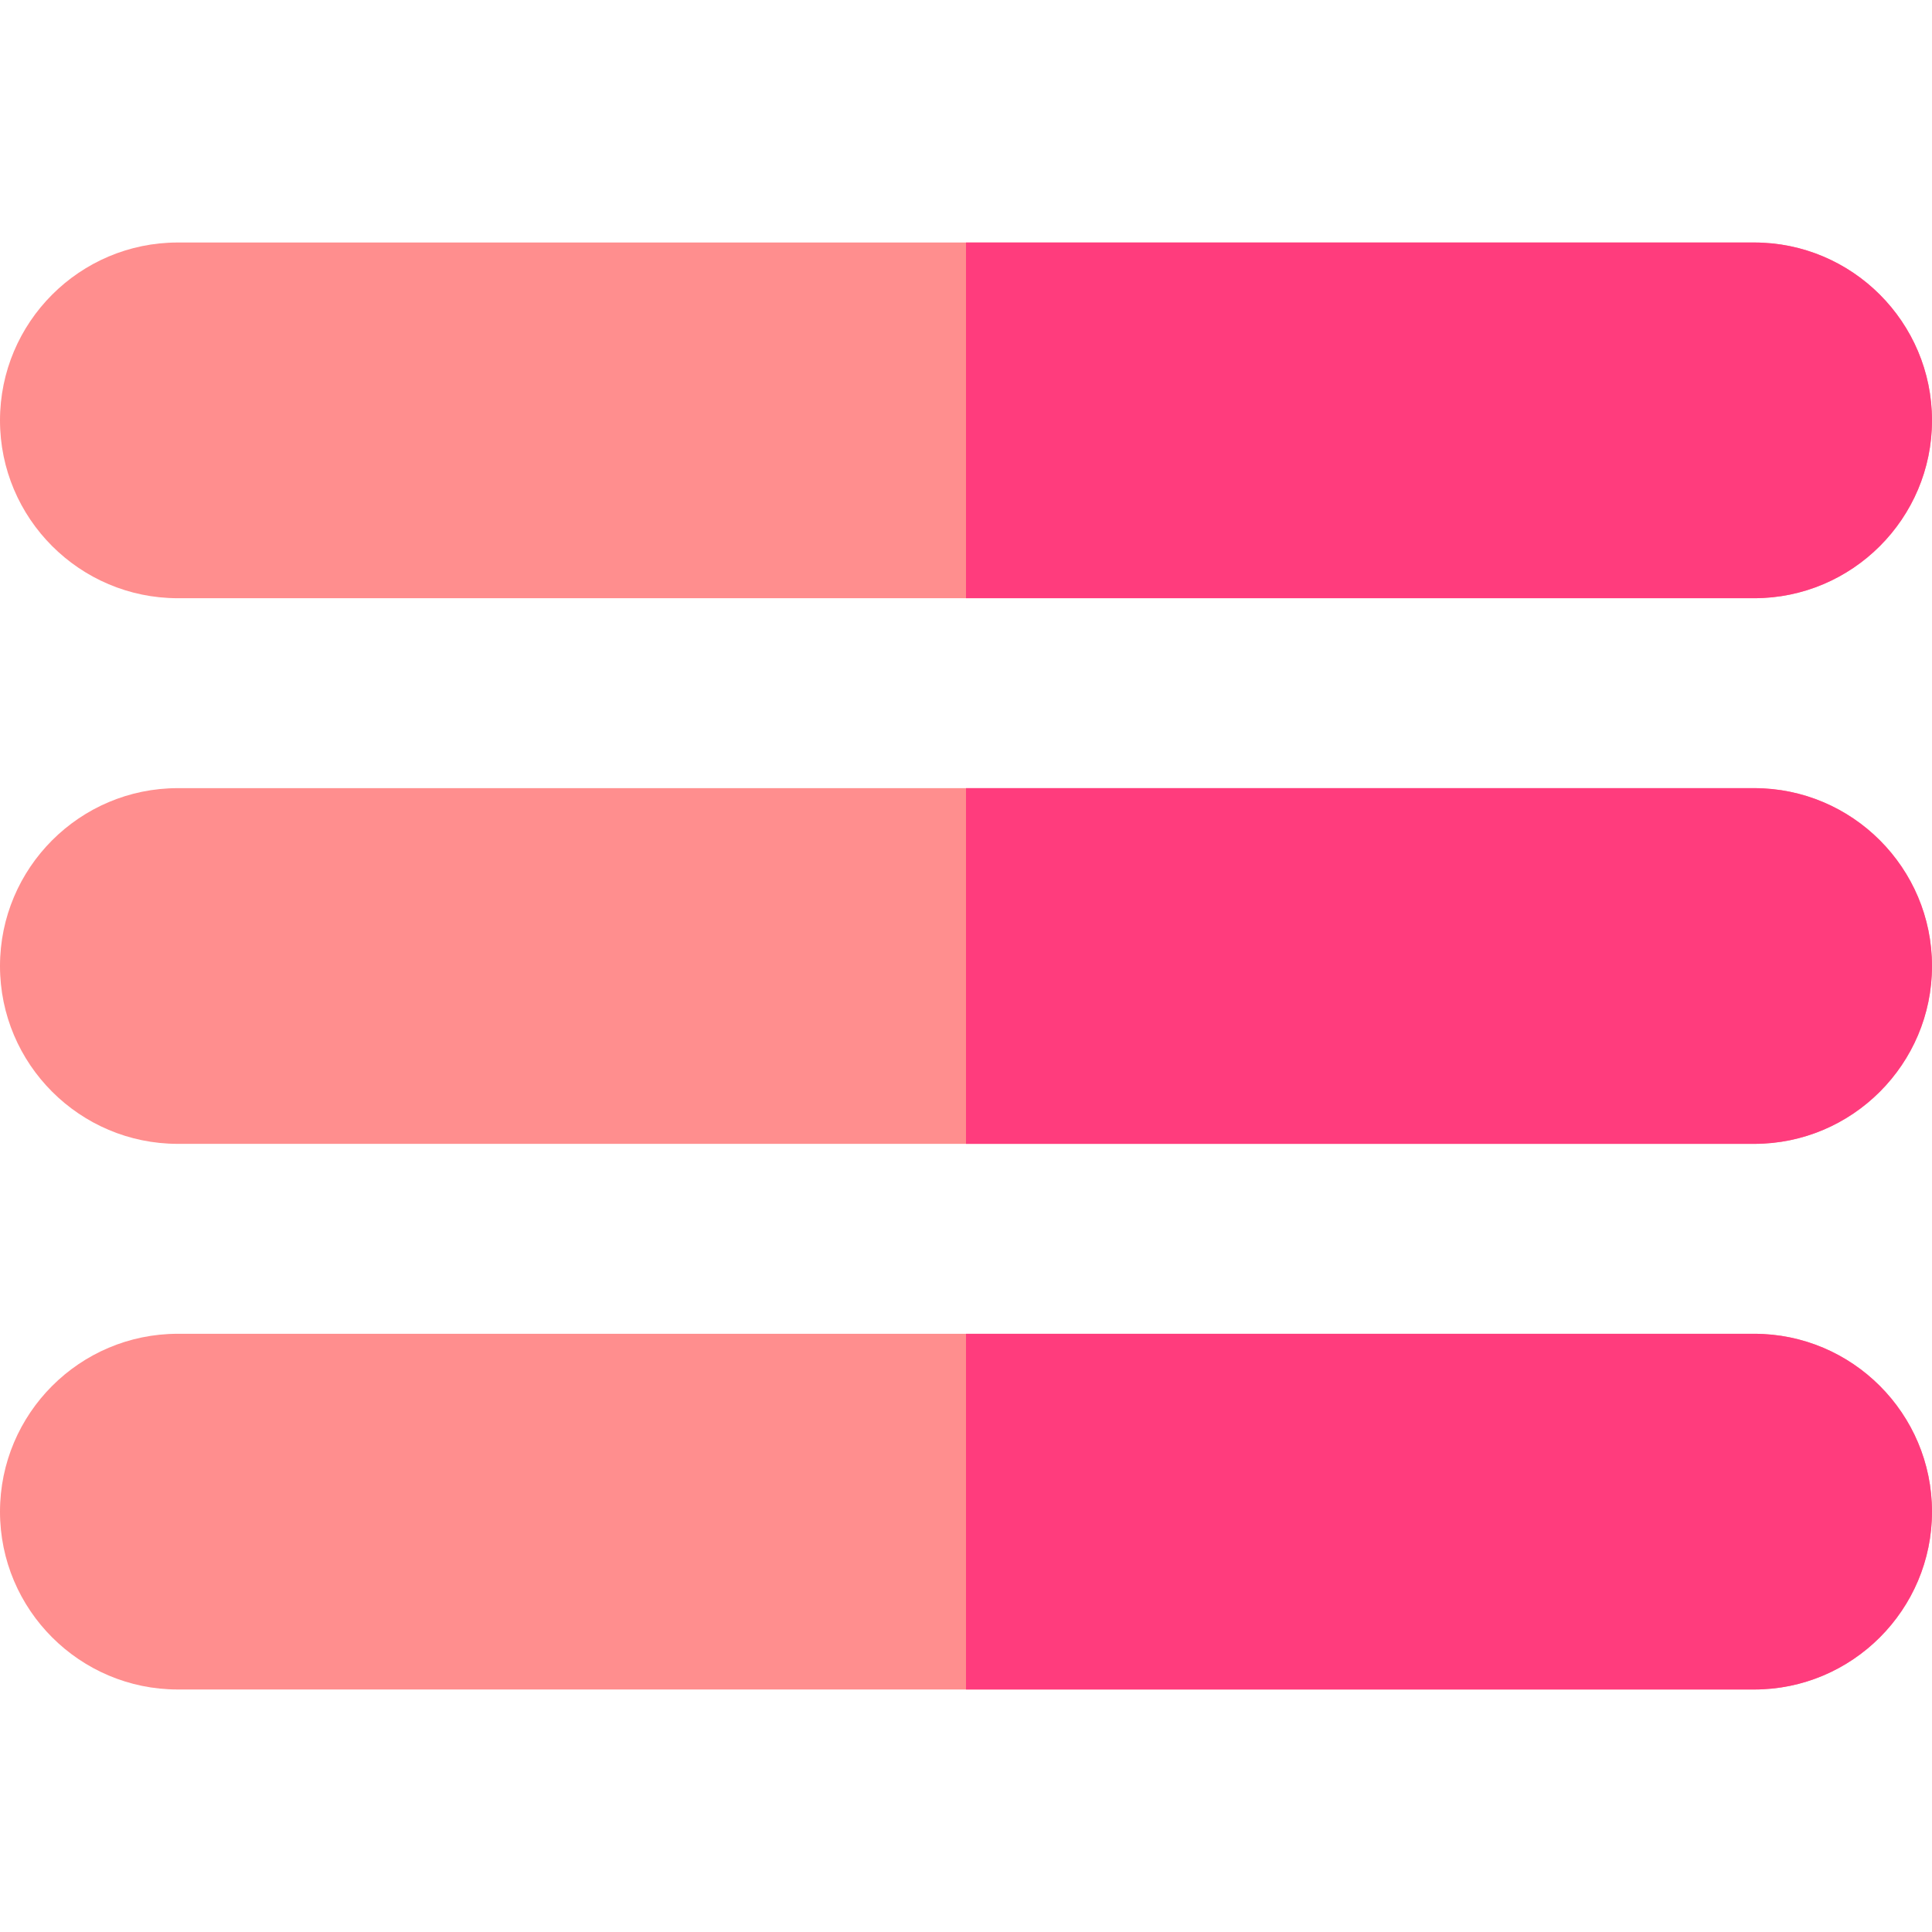 <svg width="512" height="512" viewBox="0 0 512 512" fill="none" xmlns="http://www.w3.org/2000/svg">
<g clip-path="url(#clip0)">
<path d="M464.883 64.267H47.117C21.137 64.267 0 85.403 0 111.416C0 137.396 21.137 158.533 47.117 158.533H464.883C490.863 158.533 512 137.396 512 111.416C512 85.403 490.863 64.267 464.883 64.267Z" fill="#FF8E8E"/>
<path d="M464.883 64.267C490.863 64.267 512 85.404 512 111.416C512 137.396 490.863 158.533 464.883 158.533H256V64.267H464.883Z" fill="#FF3C7D"/>
<path d="M464.883 208.867H47.117C21.137 208.867 0 230.003 0 256.016C0 281.996 21.137 303.133 47.117 303.133H464.883C490.863 303.133 512 281.996 512 256.016C512 230.003 490.863 208.867 464.883 208.867Z" fill="#FF8E8E"/>
<path d="M464.883 208.867C490.863 208.867 512 230.004 512 256.016C512 281.996 490.863 303.133 464.883 303.133H256V208.866H464.883V208.867Z" fill="#FF3C7D"/>
<path d="M464.883 353.467H47.117C21.137 353.467 0 374.604 0 400.616C0 426.596 21.137 447.733 47.117 447.733H464.883C490.863 447.733 512 426.596 512 400.616C512 374.604 490.863 353.467 464.883 353.467Z" fill="#FF8E8E"/>
<path d="M464.883 353.467C490.863 353.467 512 374.604 512 400.616C512 426.596 490.863 447.733 464.883 447.733H256V353.466H464.883V353.467Z" fill="#FF3C7D"/>
</g>
<defs>
<clipPath id="clip0">
<rect width="512" height="512" fill="white"/>
</clipPath>
</defs>
</svg>
